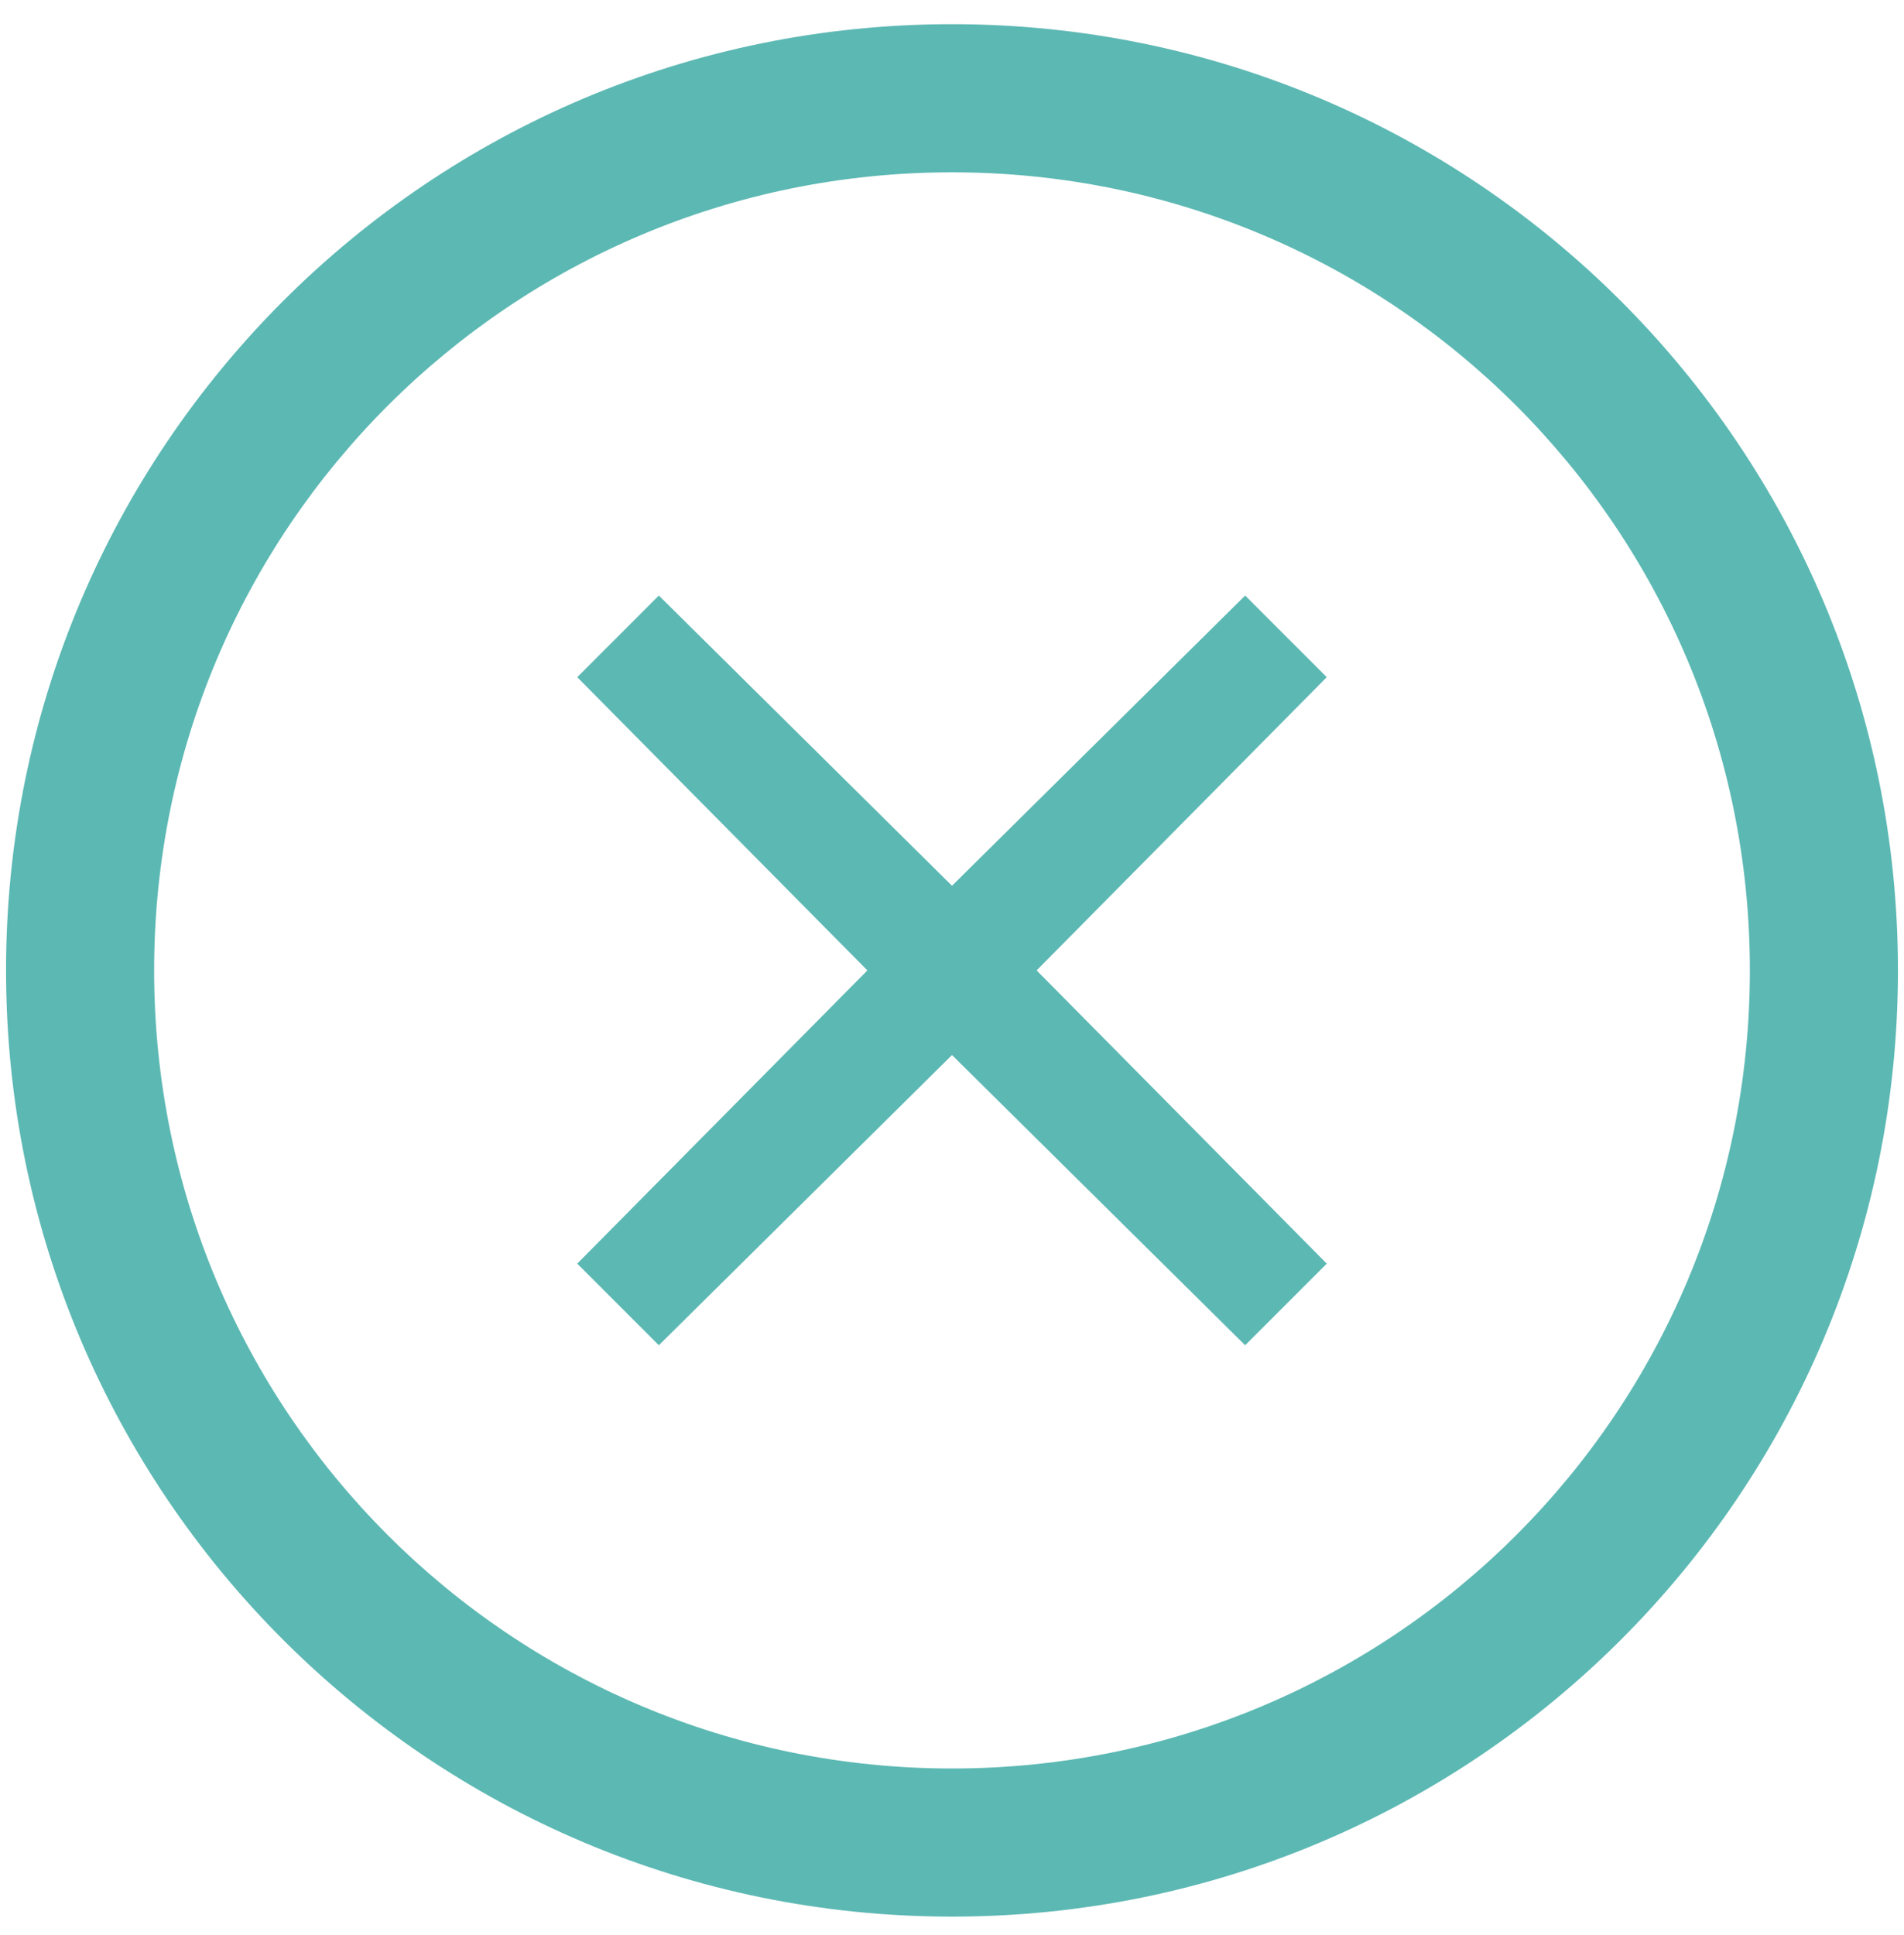 <svg width="63" height="64" viewBox="0 0 63 64" xmlns="http://www.w3.org/2000/svg"><title>Group</title><desc>Created with Sketch.</desc><path d="M41.2 19.7l-9.7 9.6-9.7-9.6-2.7 2.7 9.6 9.7-9.6 9.7 2.7 2.7 9.7-9.6 9.7 9.6 2.7-2.7-9.6-9.7 9.6-9.7-2.7-2.7zM31.5.8C14.2.8.2 14.8.2 32.1s14 31.3 31.3 31.3 31.3-14 31.3-31.3S48.8.8 31.5.8zm0 57.7c-14.6 0-26.4-11.8-26.4-26.4 0-14.6 11.8-26.4 26.4-26.4 14.6 0 26.4 11.8 26.4 26.4 0 14.6-11.8 26.4-26.4 26.4z" fill="#5CB8B3"/></svg>